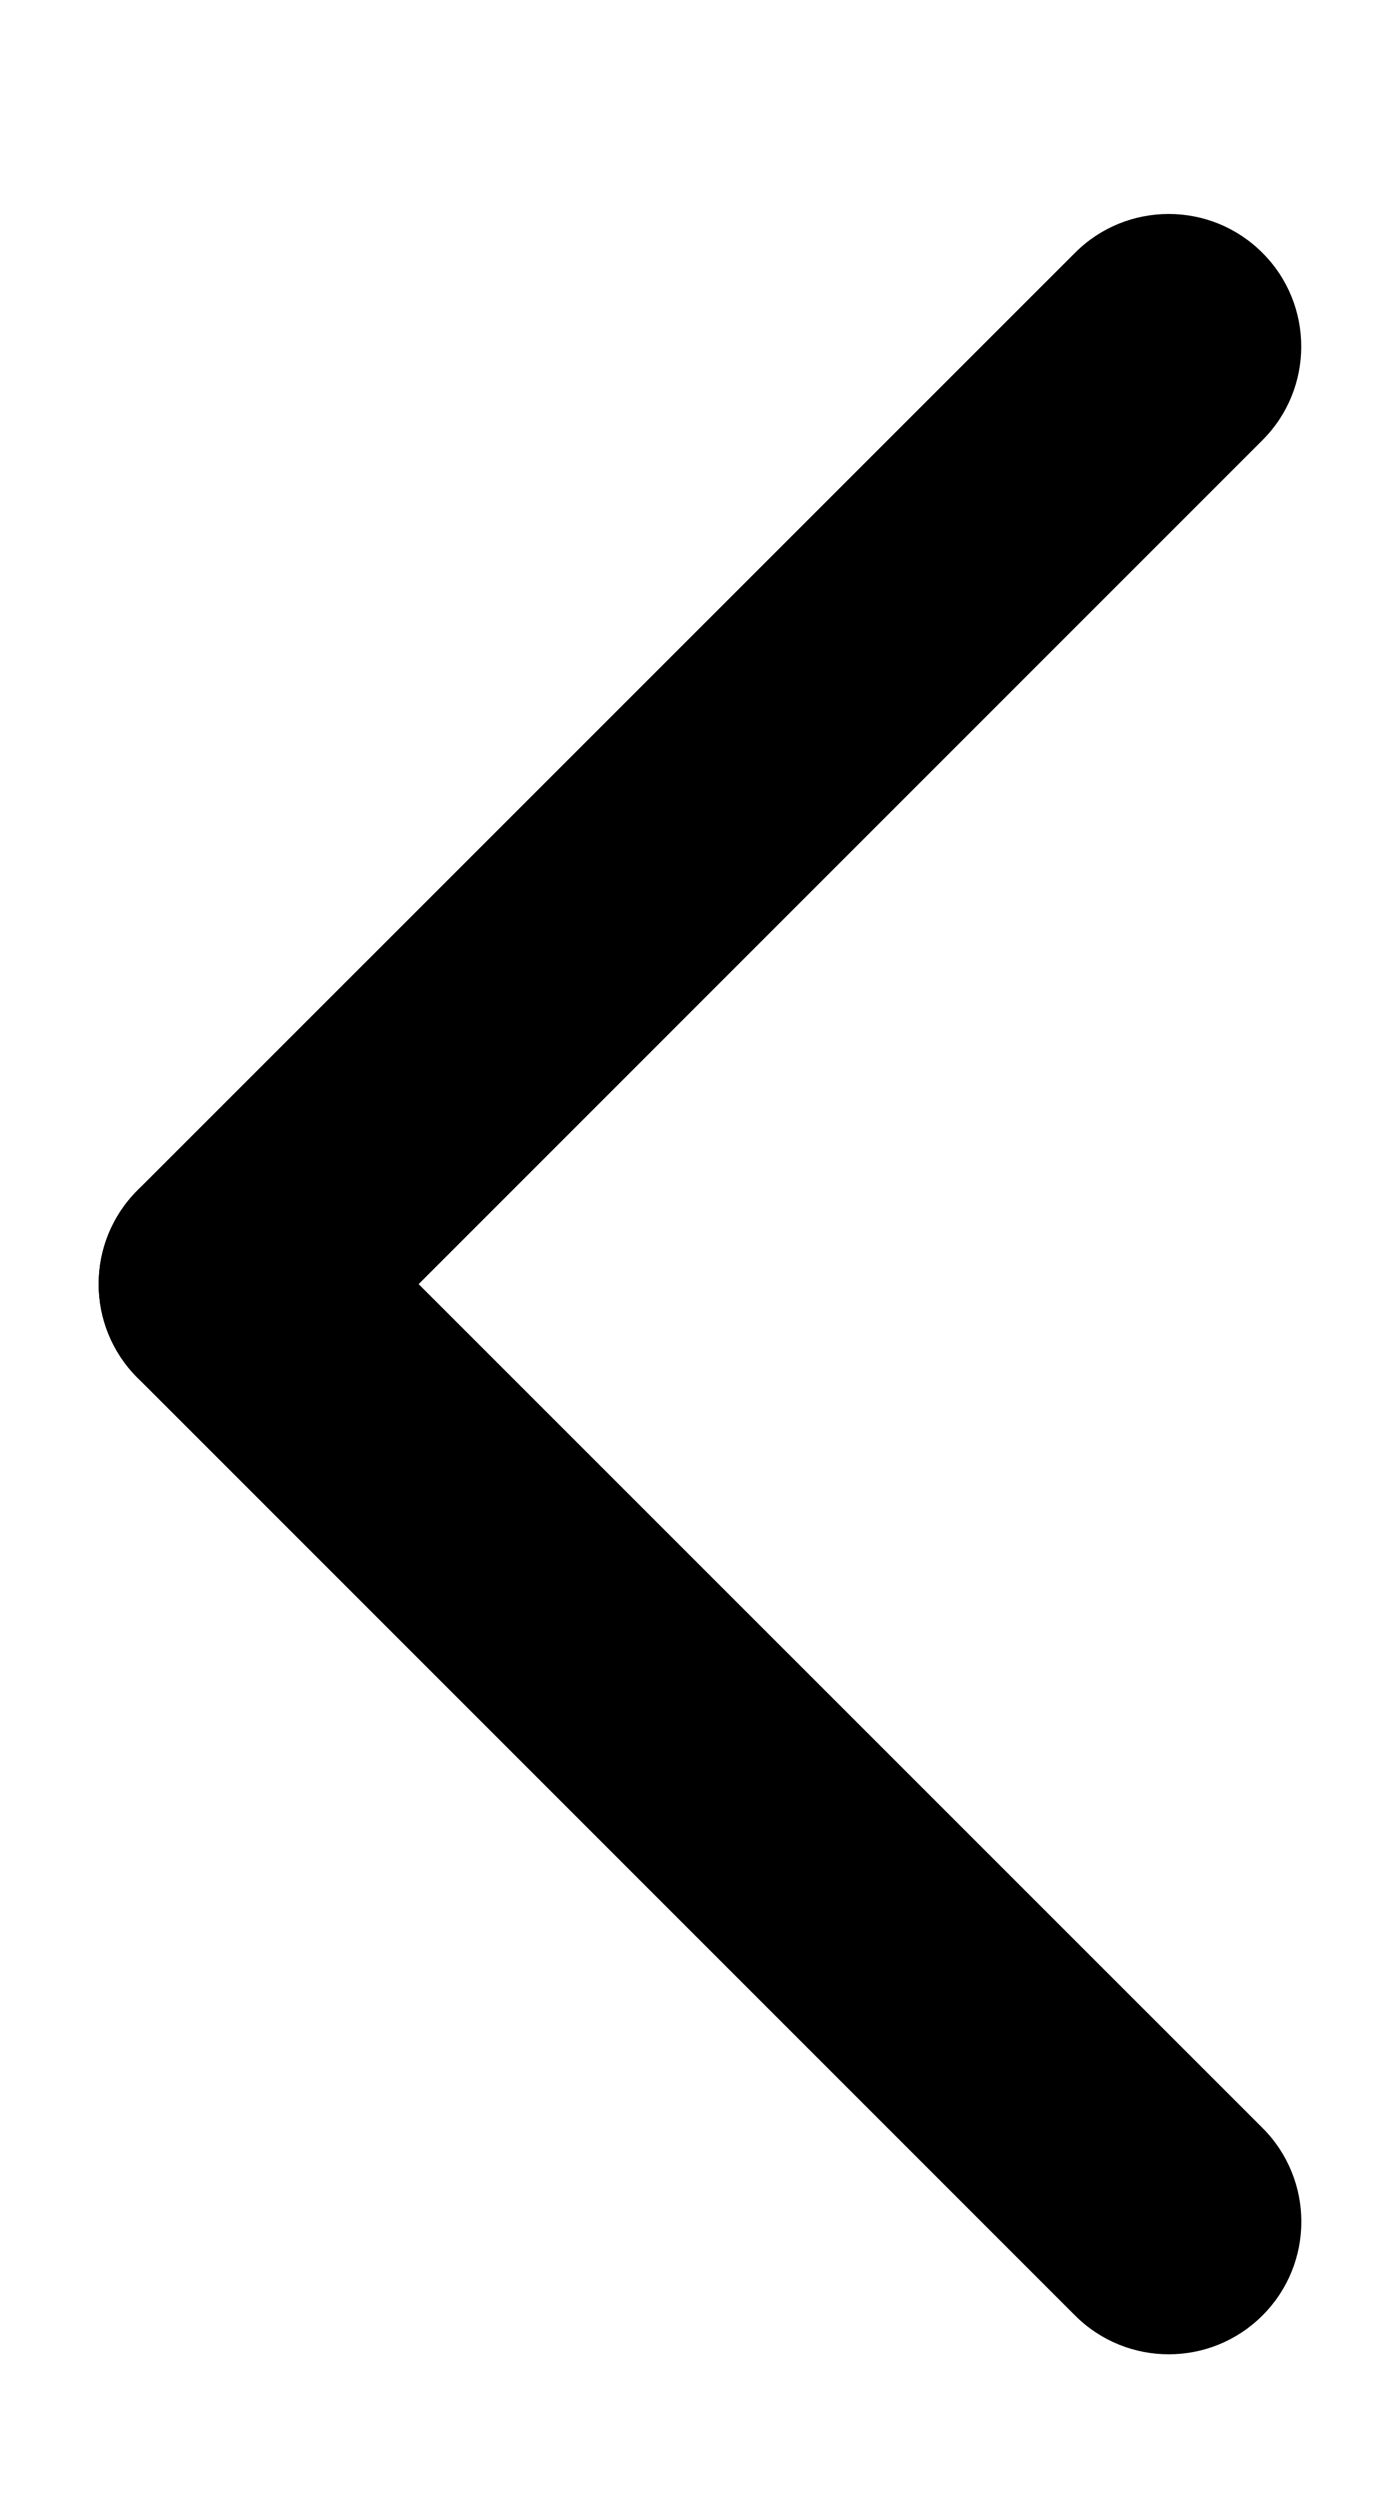 <svg width="14" height="25" viewBox="0 0 14 25" fill="none" xmlns="http://www.w3.org/2000/svg">
<path d="M1.375 11.902L10.75 2.528C11.267 2.01 12.107 2.01 12.624 2.528C13.142 3.045 13.142 3.885 12.624 4.402L3.25 13.777C2.732 14.295 1.893 14.295 1.375 13.777C0.857 13.259 0.857 12.42 1.375 11.902Z" fill="black"/>
<path d="M3.249 11.903L12.625 21.278C13.143 21.796 13.143 22.635 12.625 23.153C12.107 23.671 11.268 23.671 10.75 23.153L1.375 13.777C0.857 13.26 0.857 12.42 1.375 11.903C1.892 11.385 2.732 11.385 3.249 11.903Z" fill="black"/>
</svg>
